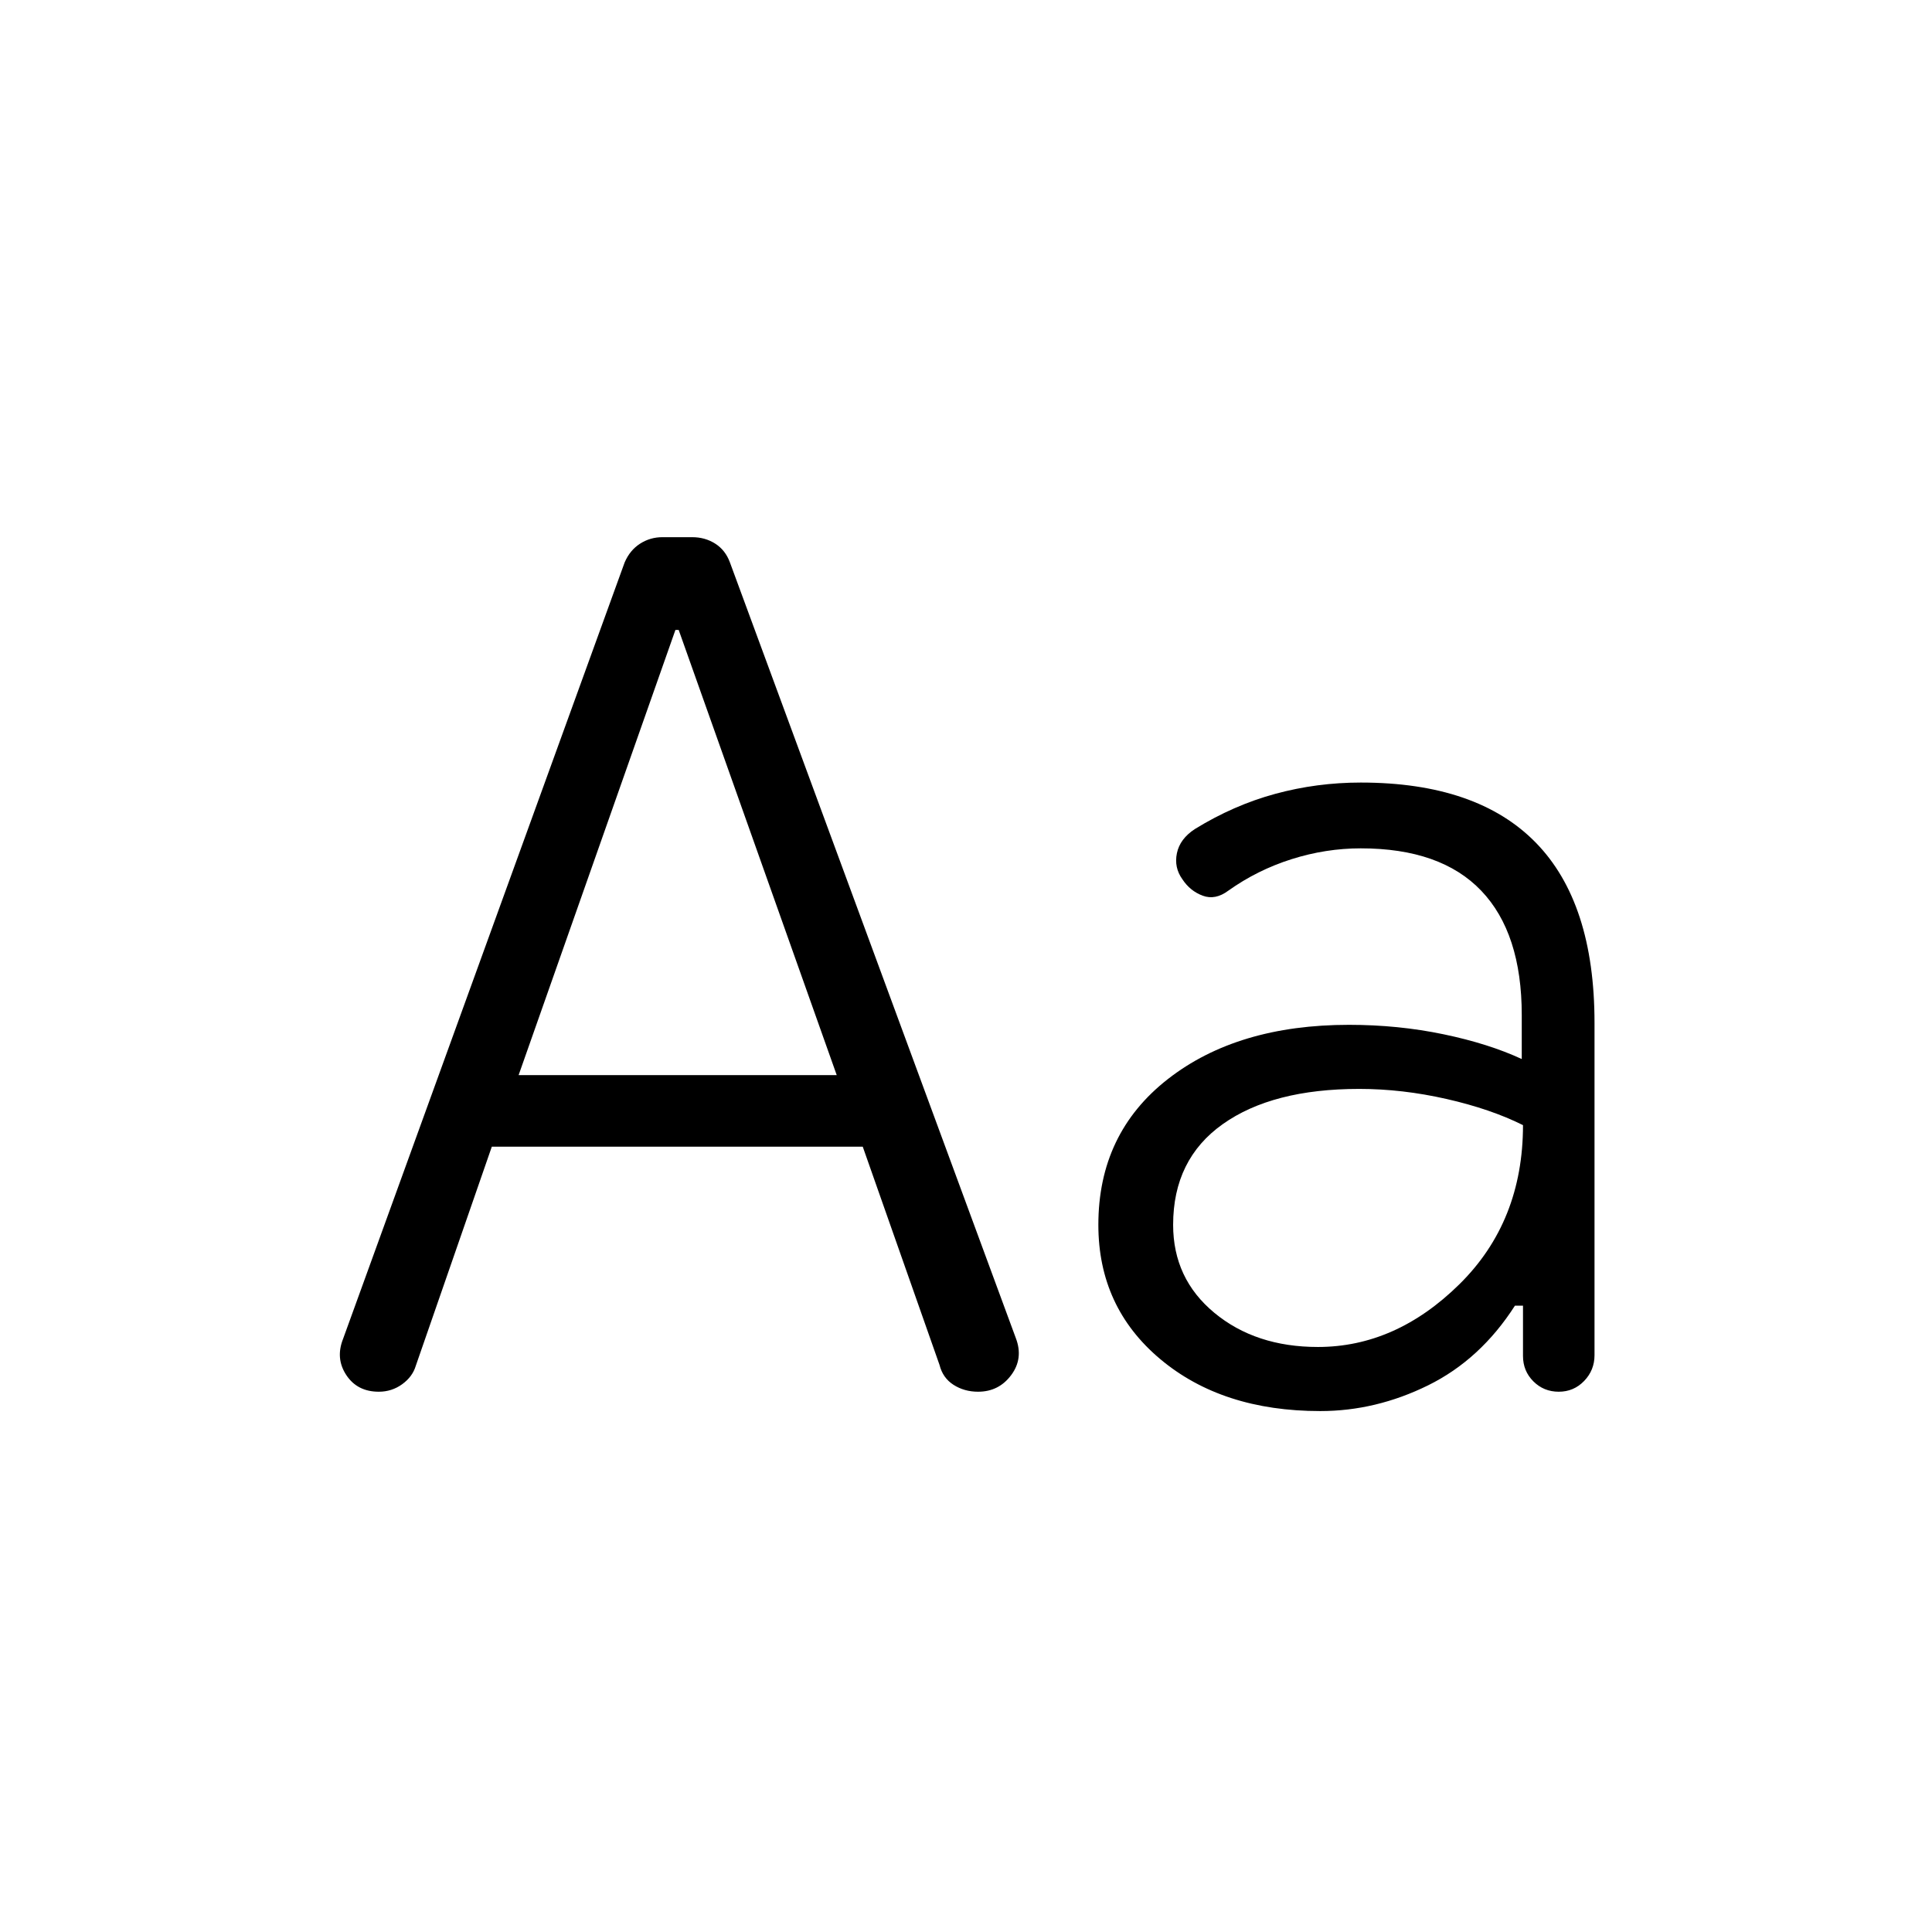 <svg xmlns="http://www.w3.org/2000/svg" width="48" height="48" viewBox="0 -960 960 960"><path d="m244.385-390.231-37.77 108.846q-1.615 5.461-6.769 9.192-5.153 3.731-11.615 3.731-10.692 0-16.153-8.269-5.462-8.269-1.616-17.962l139.923-385.845q2.615-6.077 7.654-9.308 5.038-3.23 11.115-3.23h14.769q6.461 0 11.5 3.23 5.038 3.231 7.269 9.308l142.077 385.461q3.846 10.077-2.308 18.346T486-268.462q-6.846 0-12.193-3.423-5.346-3.423-6.961-9.885l-38.154-108.461H244.385Zm13.307-35.538h158.077L337.231-647h-1.616l-77.923 221.231Zm398.307 166.922q-48.692 0-79.461-25.807-30.769-25.808-30.769-66.731 0-45.461 34.538-72.423 34.539-26.961 90-26.961 24.462 0 46.962 4.692 22.5 4.692 38.884 12.308v-21.847q0-40.692-20.115-61.769-20.116-21.077-59.885-21.077-17.384 0-34.384 5.384-17 5.385-31.385 15.616-6.462 4.846-12.731 2.538-6.269-2.307-10.115-8.154-4.231-5.846-2.731-12.999 1.5-7.154 8.962-12 19.231-11.846 39.884-17.462 20.654-5.615 42.5-5.615 57.769 0 86.961 29.846t29.192 89.538v165.154q0 7.462-5.153 12.808-5.154 5.346-12.616 5.346-7.461 0-12.615-5.154-5.153-5.154-5.153-12.615v-25h-4q-17.154 26.769-43.116 39.577-25.961 12.807-53.654 12.807Zm-1.154-31.846q38.693 0 70.308-31.153 31.616-31.154 31.616-79.078-16-8-38-13t-43.385-5q-43.154 0-67.808 17.5-24.654 17.5-24.654 50.039 0 26.769 20.5 43.731 20.5 16.961 51.423 16.961Z"/></svg>